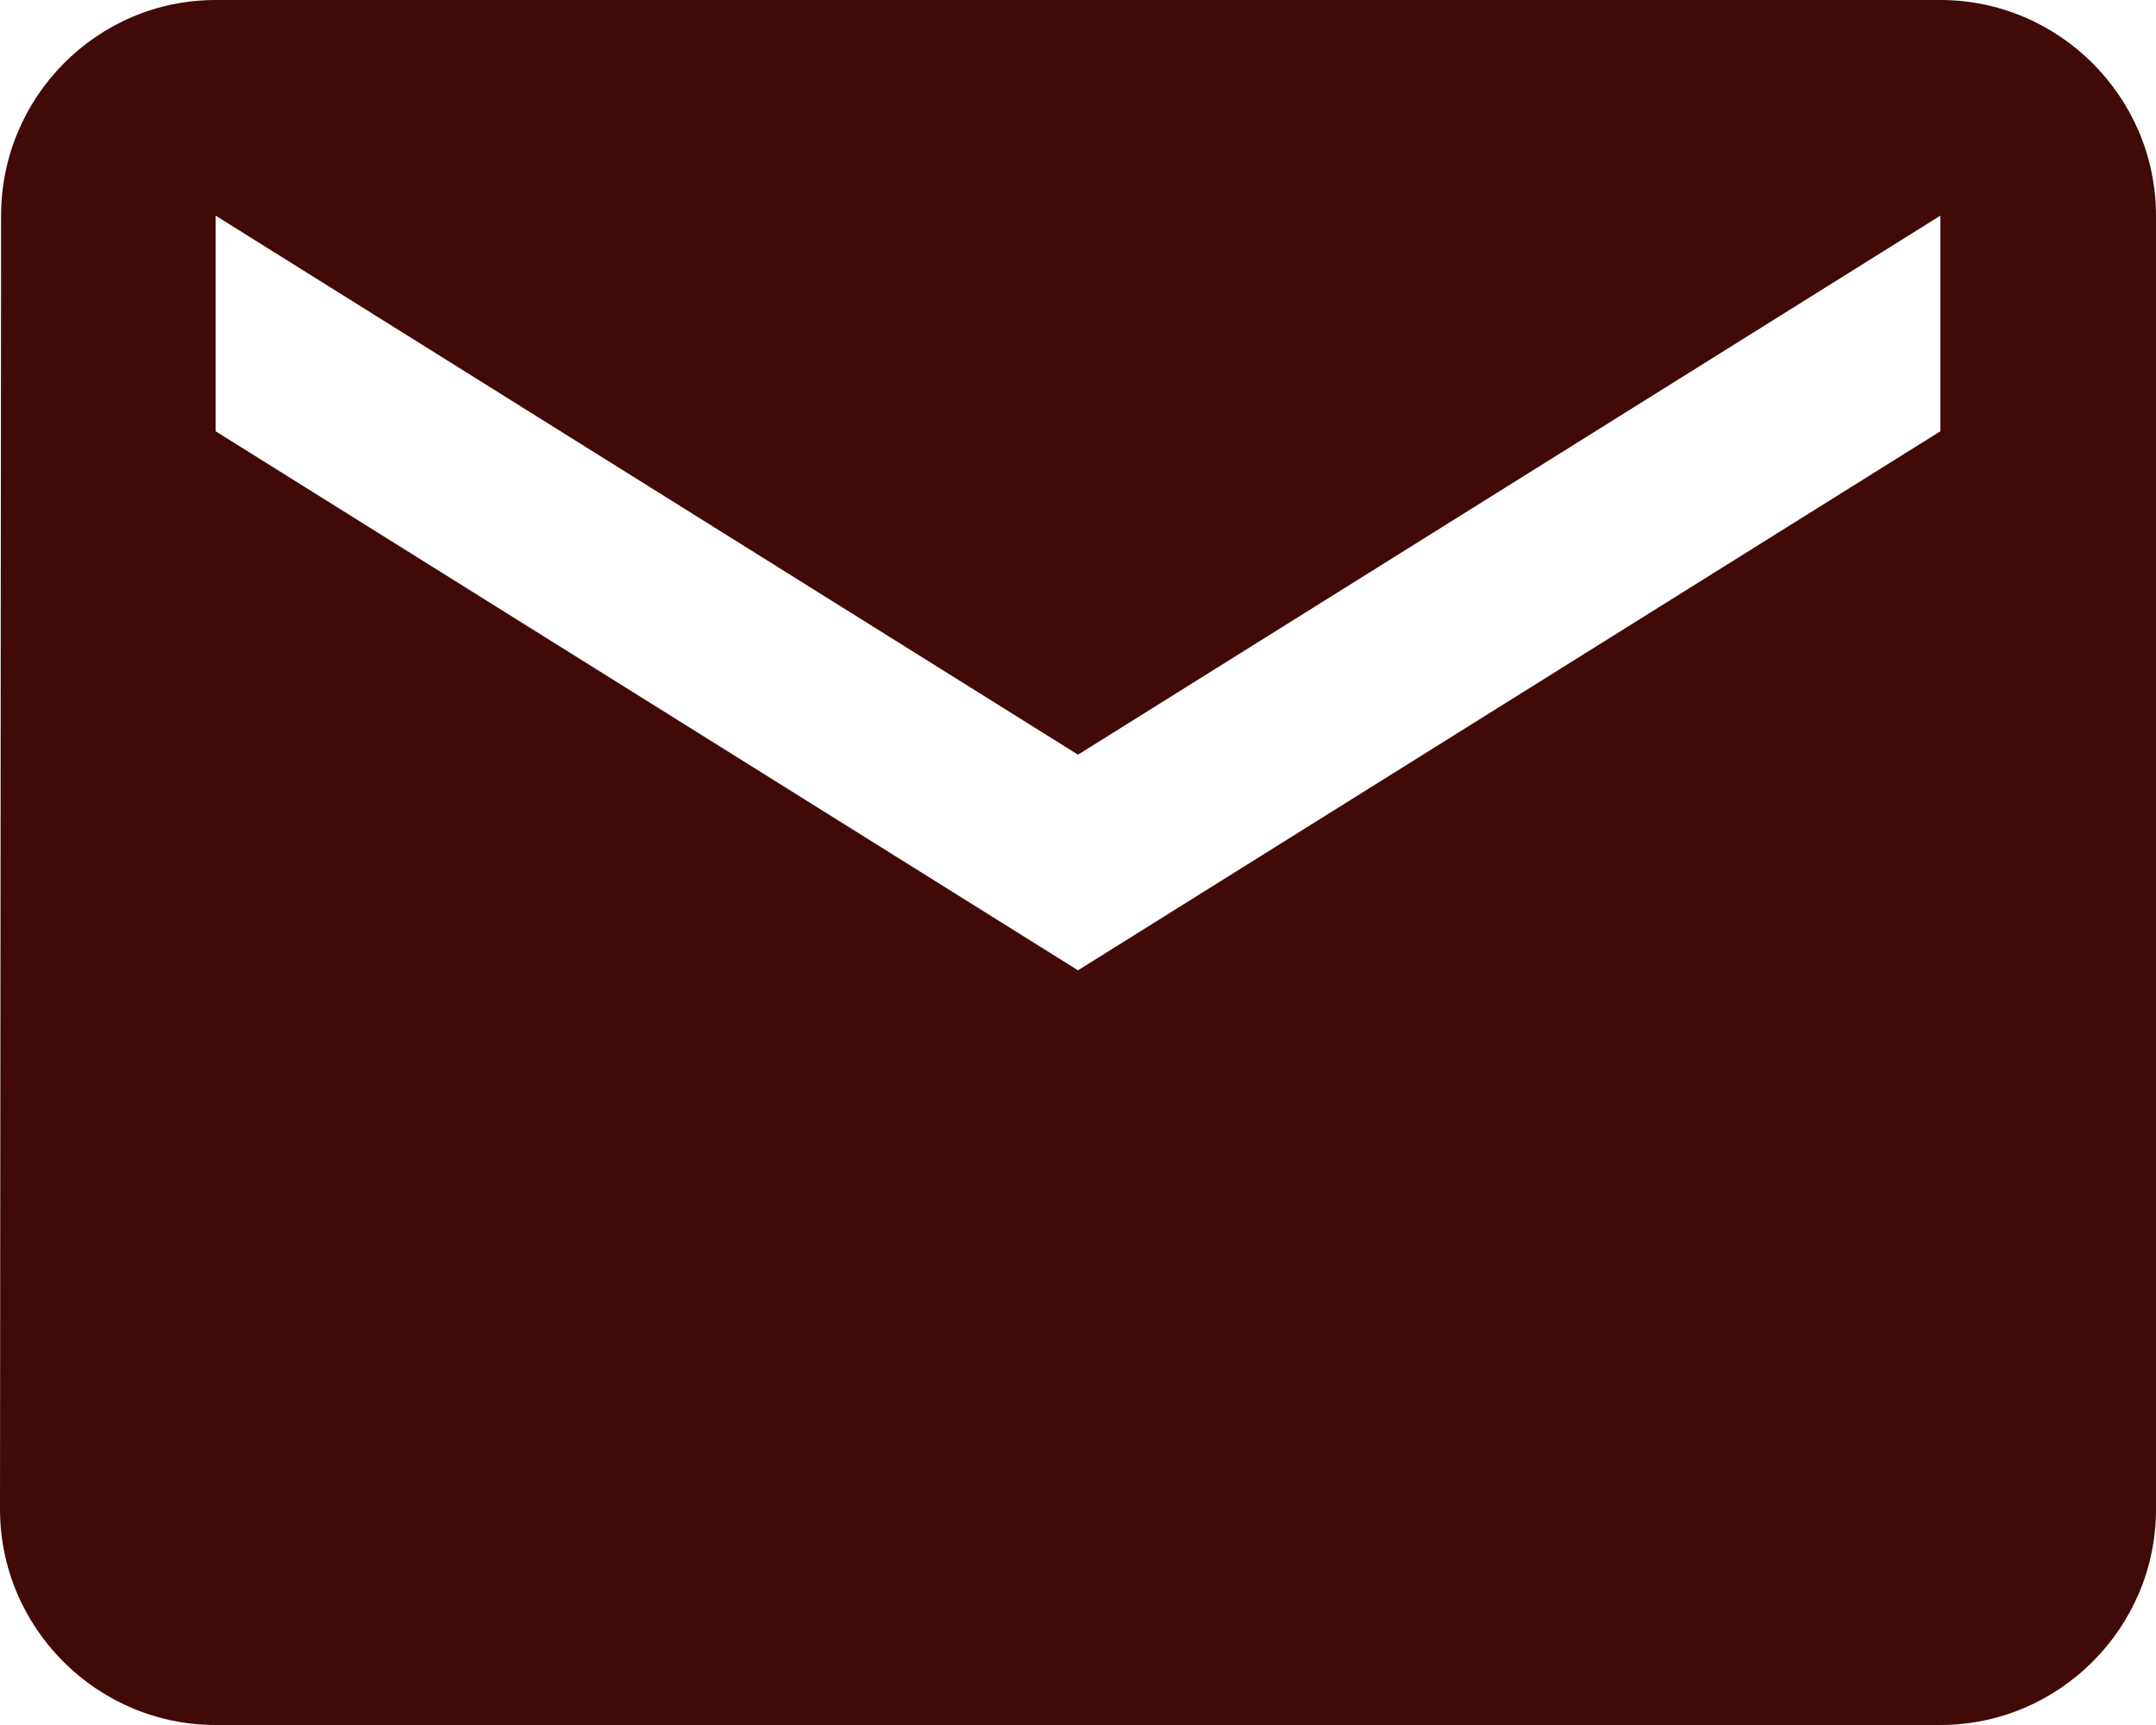 <svg width="20" height="16" viewBox="0 0 20 16" fill="none" xmlns="http://www.w3.org/2000/svg">
<path d="M18 0H2C0.9 0 0.01 0.9 0.01 2L0 14C0 15.1 0.9 16 2 16H18C19.1 16 20 15.1 20 14V2C20 0.9 19.1 0 18 0ZM18 4L10 9L2 4V2L10 7L18 2V4Z" fill="#420909"/>
</svg>
